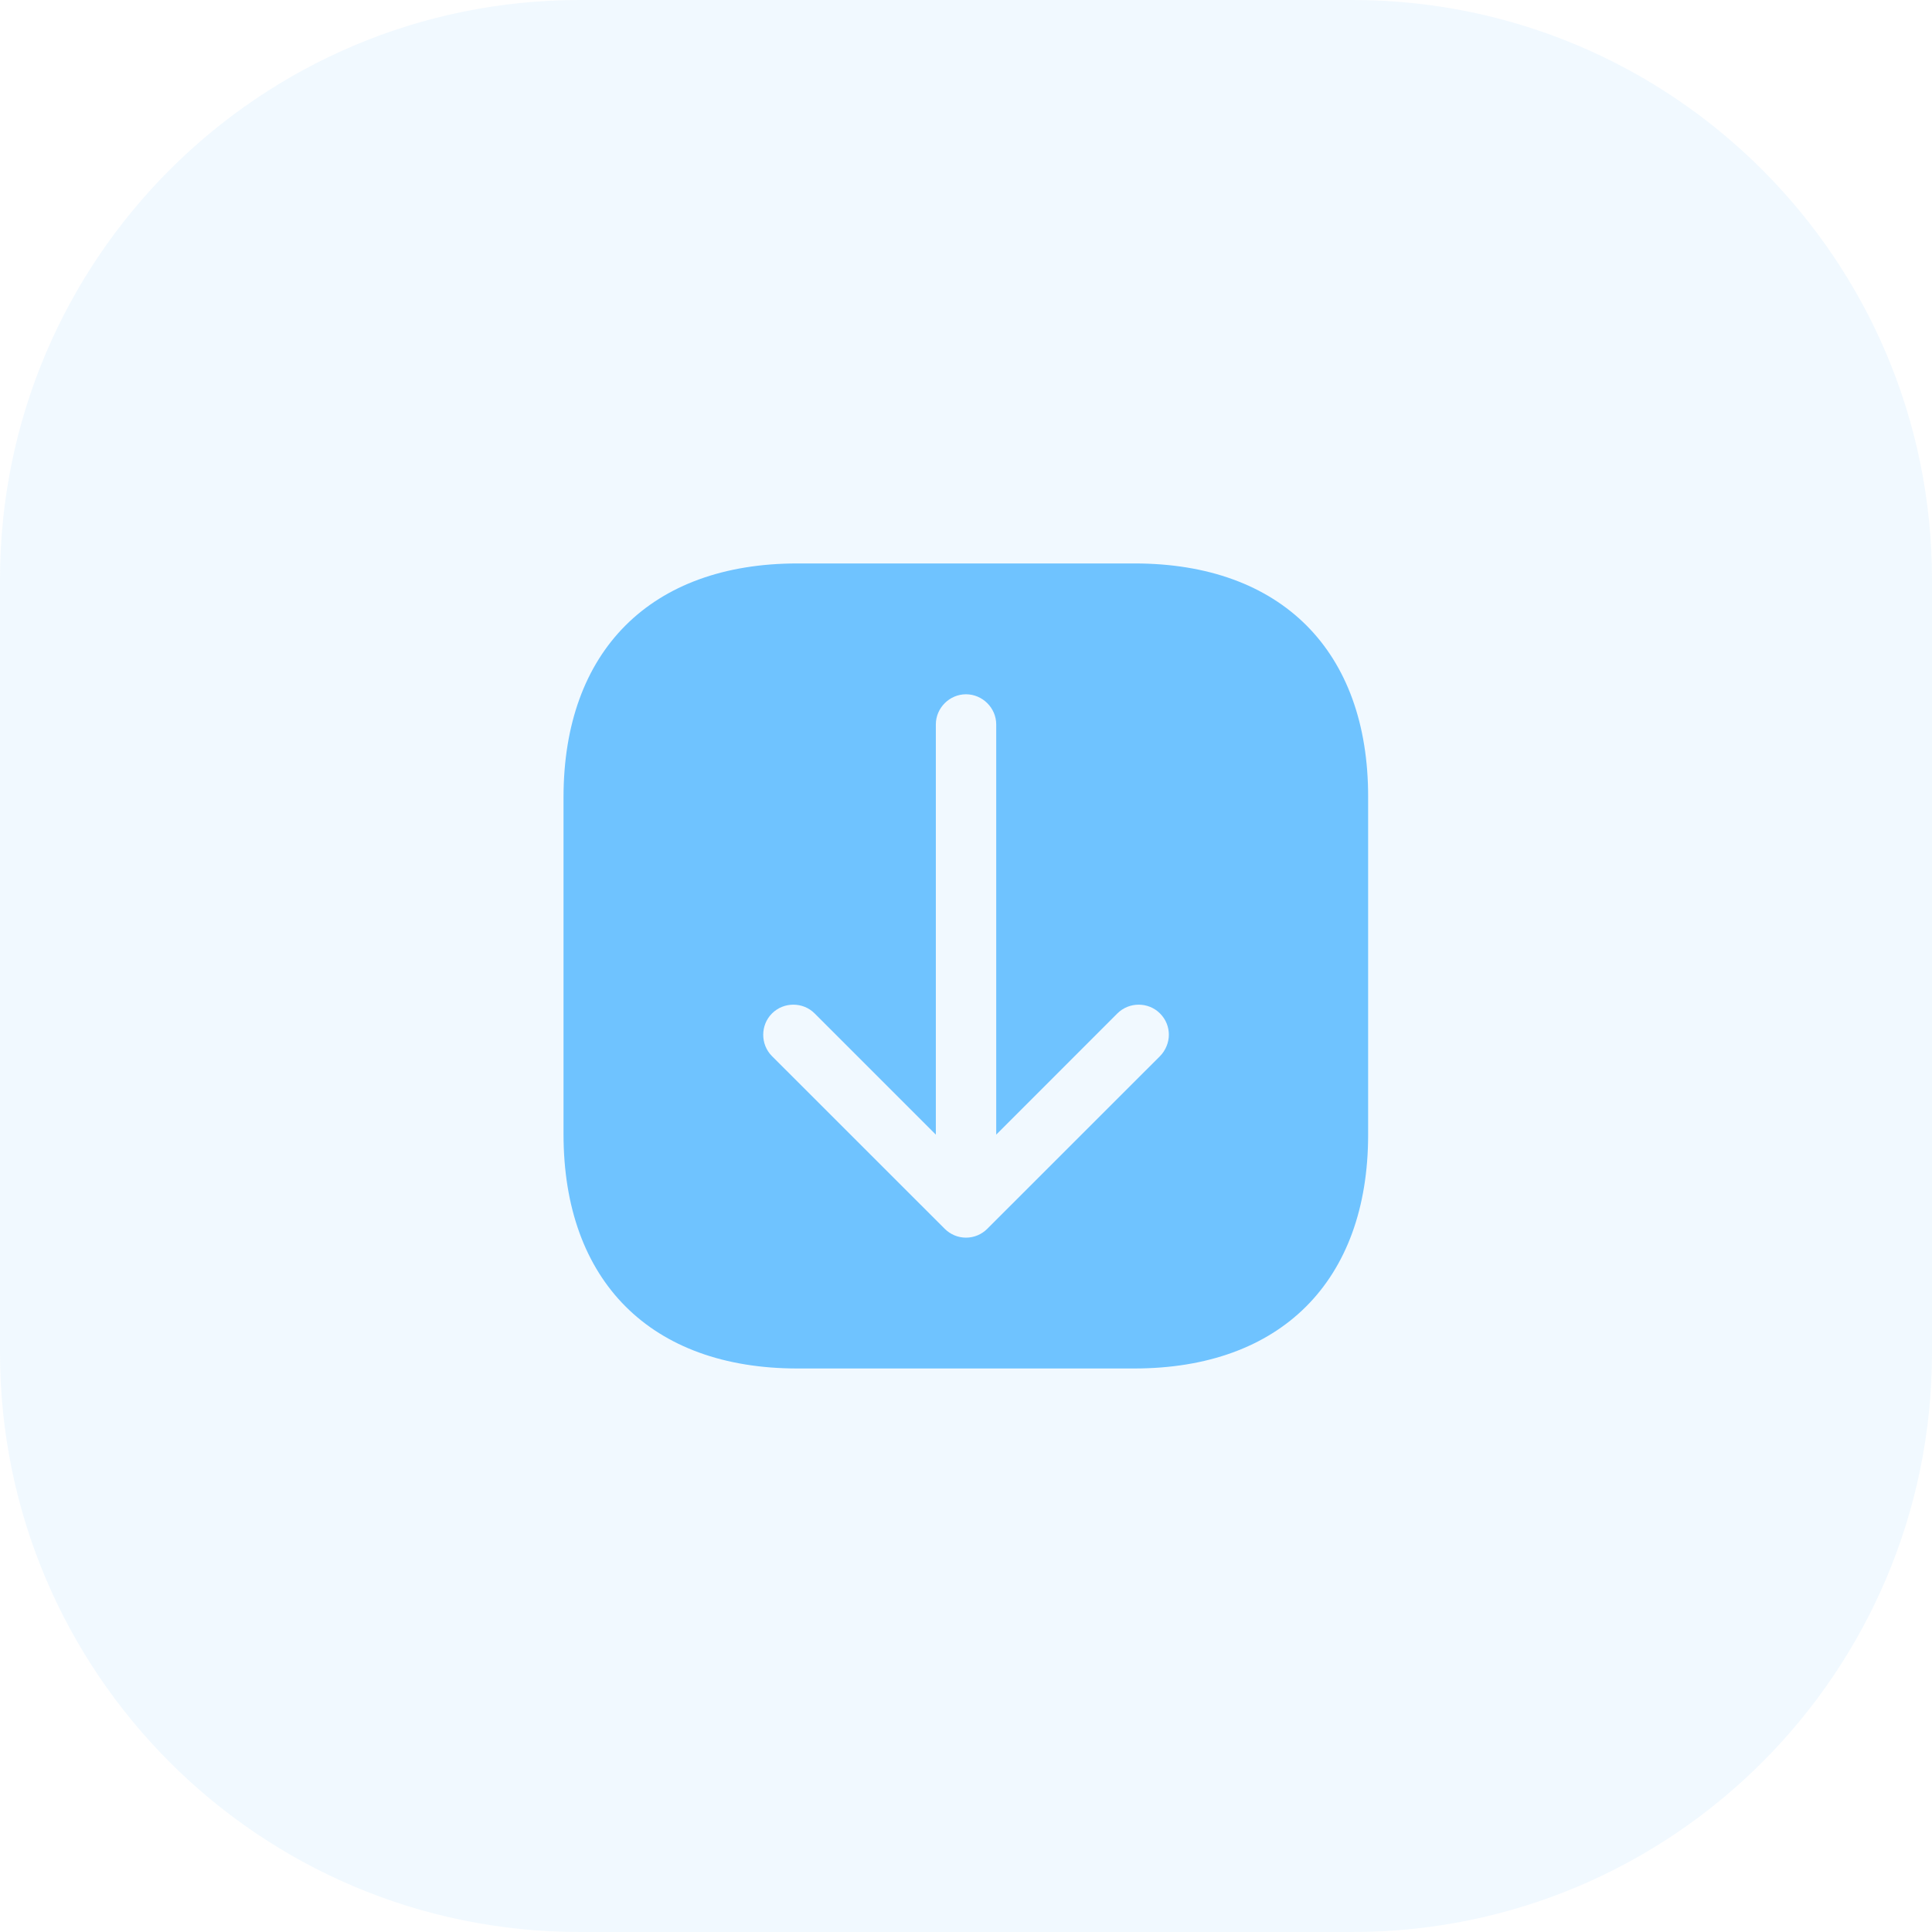 <svg width="28" height="28" viewBox="0 0 28 28" fill="none" xmlns="http://www.w3.org/2000/svg">
<path d="M0 8.4C0 3.761 3.761 0 8.4 0H19.6C24.239 0 28 3.761 28 8.4V19.6C28 24.239 24.239 28 19.6 28H8.4C3.761 28 0 24.239 0 19.6V8.4Z" fill="#6FC3FF" fill-opacity="0.1"/>
<path d="M16.444 8.166H11.556C9.433 8.166 8.167 9.432 8.167 11.555V16.438C8.167 18.567 9.433 19.833 11.556 19.833H16.438C18.562 19.833 19.828 18.567 19.828 16.444V11.555C19.833 9.432 18.568 8.166 16.444 8.166ZM16.812 15.306L14.309 17.808C14.228 17.89 14.117 17.937 14 17.937C13.883 17.937 13.773 17.89 13.691 17.808L11.188 15.306C11.019 15.137 11.019 14.857 11.188 14.688C11.358 14.518 11.638 14.518 11.807 14.688L13.563 16.444V10.499C13.563 10.26 13.761 10.062 14 10.062C14.239 10.062 14.438 10.26 14.438 10.499V16.444L16.193 14.688C16.363 14.518 16.643 14.518 16.812 14.688C16.899 14.775 16.94 14.886 16.94 14.997C16.94 15.108 16.893 15.224 16.812 15.306Z" fill="#6FC3FF"/>
</svg>
